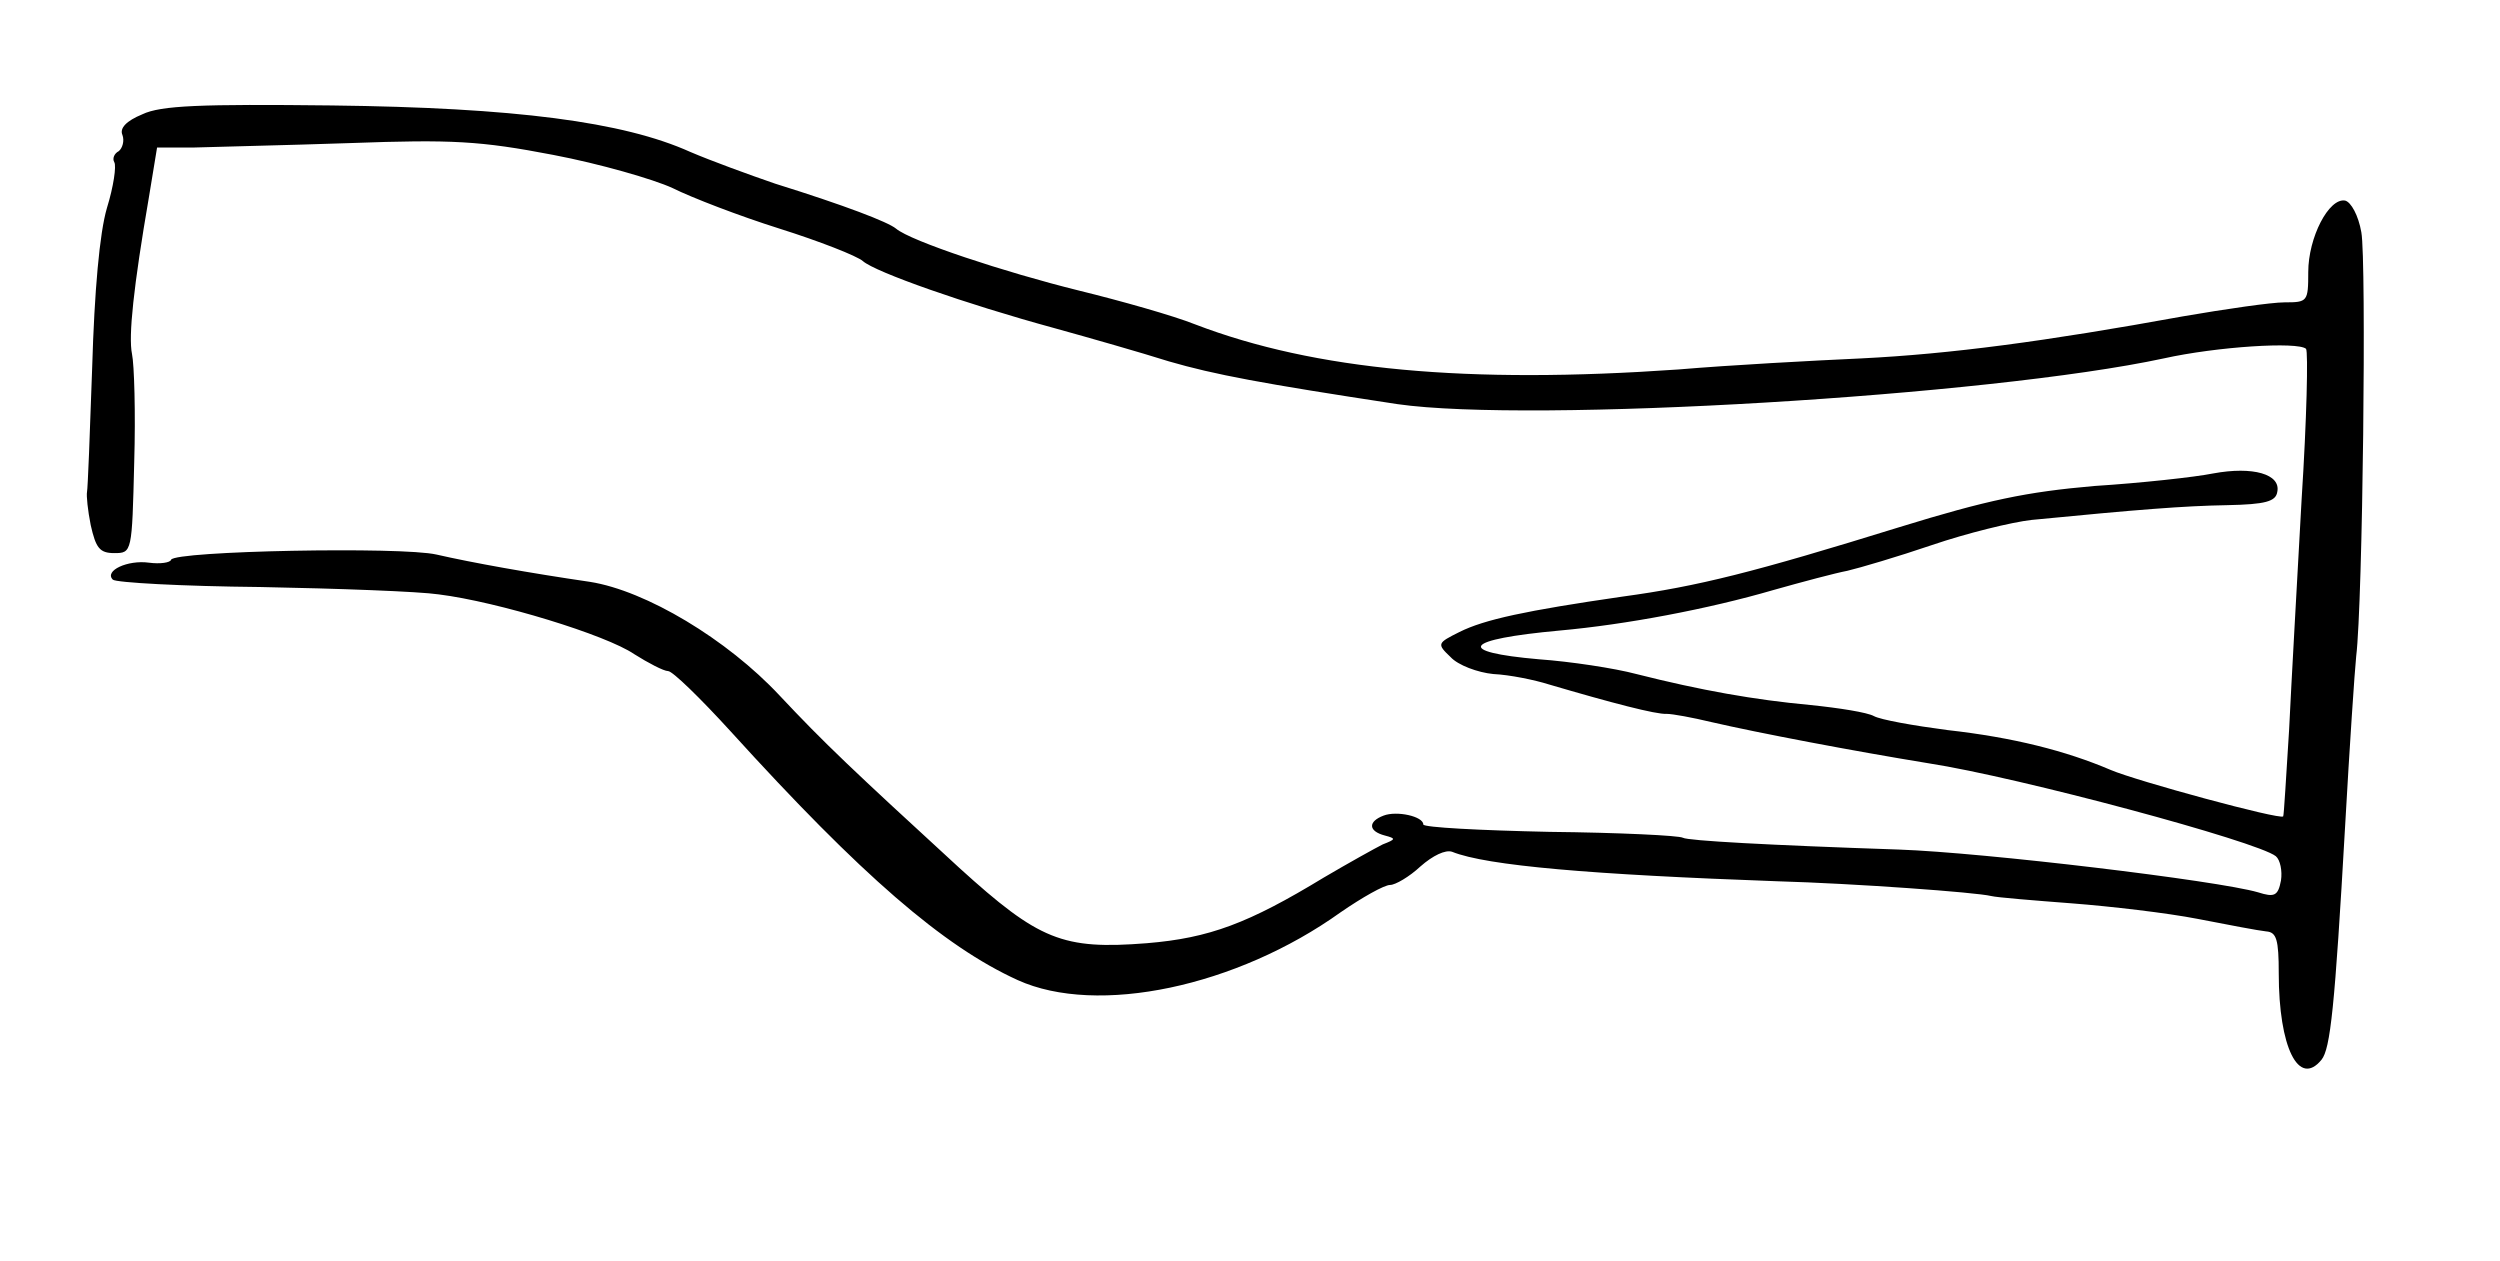 <?xml version="1.0" standalone="no"?>
<!DOCTYPE svg PUBLIC "-//W3C//DTD SVG 20010904//EN"
 "http://www.w3.org/TR/2001/REC-SVG-20010904/DTD/svg10.dtd">
<svg version="1.0" xmlns="http://www.w3.org/2000/svg"
 width="339pt" height="171pt" viewBox="0 0 339 171"
 preserveAspectRatio="xMidYMid meet">
<g transform="translate(0,171) scale(0.1,-0.1)"
fill="#000000" stroke="none">
<path d="M193 1555 c-22 -9 -31 -19 -27 -28 3 -8 0 -18 -5 -22 -6 -3 -9 -10
-6 -15 3 -5 -1 -33 -10 -62 -10 -34 -17 -113 -20 -216 -3 -89 -6 -165 -7 -169
-1 -5 1 -25 5 -45 7 -31 12 -38 32 -38 24 0 24 1 27 123 2 67 0 133 -3 147 -5
24 2 91 23 213 l11 67 51 0 c28 1 123 3 211 6 138 5 176 3 275 -16 63 -12 136
-33 162 -45 26 -13 91 -38 145 -55 54 -17 105 -37 113 -44 17 -15 139 -58 260
-91 47 -13 117 -33 155 -45 62 -18 126 -30 310 -58 181 -26 802 11 1039 62 72
16 182 23 193 13 3 -4 1 -95 -6 -204 -6 -109 -14 -250 -17 -313 -4 -63 -7
-116 -8 -117 -4 -5 -199 48 -234 63 -61 26 -132 44 -221 54 -46 6 -91 14 -100
19 -9 5 -47 11 -86 15 -76 7 -149 20 -236 42 -30 8 -90 17 -132 20 -115 10
-103 27 28 39 89 8 201 29 290 55 39 11 84 23 100 26 17 4 68 19 115 35 47 16
108 31 135 34 144 14 206 19 265 20 52 1 66 5 68 18 5 24 -33 35 -87 25 -25
-5 -98 -13 -161 -17 -92 -8 -145 -19 -265 -56 -197 -61 -272 -80 -375 -94
-131 -19 -187 -31 -221 -48 -30 -15 -31 -16 -12 -34 10 -11 37 -21 58 -23 22
-1 56 -8 75 -14 85 -25 146 -41 160 -40 8 0 35 -5 60 -11 65 -15 191 -39 295
-56 123 -19 446 -106 471 -126 6 -5 9 -20 7 -33 -4 -21 -9 -23 -31 -16 -55 16
-372 54 -487 58 -178 6 -286 12 -293 16 -5 3 -86 7 -181 8 -94 2 -171 6 -171
10 0 11 -36 19 -54 12 -21 -8 -21 -21 2 -27 15 -4 15 -5 -3 -12 -10 -5 -46
-25 -80 -45 -102 -62 -155 -82 -240 -89 -114 -9 -146 4 -254 102 -146 134
-183 169 -244 234 -71 76 -181 142 -257 154 -82 12 -160 26 -208 37 -47 11
-355 5 -360 -7 -1 -4 -15 -6 -30 -4 -29 4 -61 -11 -49 -23 4 -4 94 -9 200 -10
105 -2 215 -6 242 -10 80 -10 227 -55 265 -81 19 -12 40 -23 46 -23 6 0 44
-37 85 -82 177 -195 288 -291 389 -337 108 -49 297 -9 438 92 29 20 59 37 67
37 7 0 26 11 41 25 17 15 34 23 43 20 47 -19 190 -31 441 -40 105 -3 270 -15
290 -20 8 -2 58 -6 110 -10 52 -4 129 -13 170 -21 41 -8 83 -16 93 -17 14 -1
17 -11 17 -57 0 -100 27 -155 58 -117 12 15 18 70 32 317 6 107 13 211 15 230
9 73 14 537 7 575 -4 23 -14 41 -22 43 -22 4 -50 -50 -50 -97 0 -40 -1 -41
-32 -41 -18 0 -80 -9 -138 -19 -187 -34 -315 -51 -436 -57 -66 -3 -177 -9
-248 -15 -286 -20 -493 -1 -655 61 -30 12 -101 32 -158 46 -101 25 -228 67
-248 84 -11 9 -68 31 -164 61 -35 12 -87 31 -115 43 -91 41 -238 60 -486 63
-178 2 -232 0 -257 -12z"/>
</g>
</svg>
